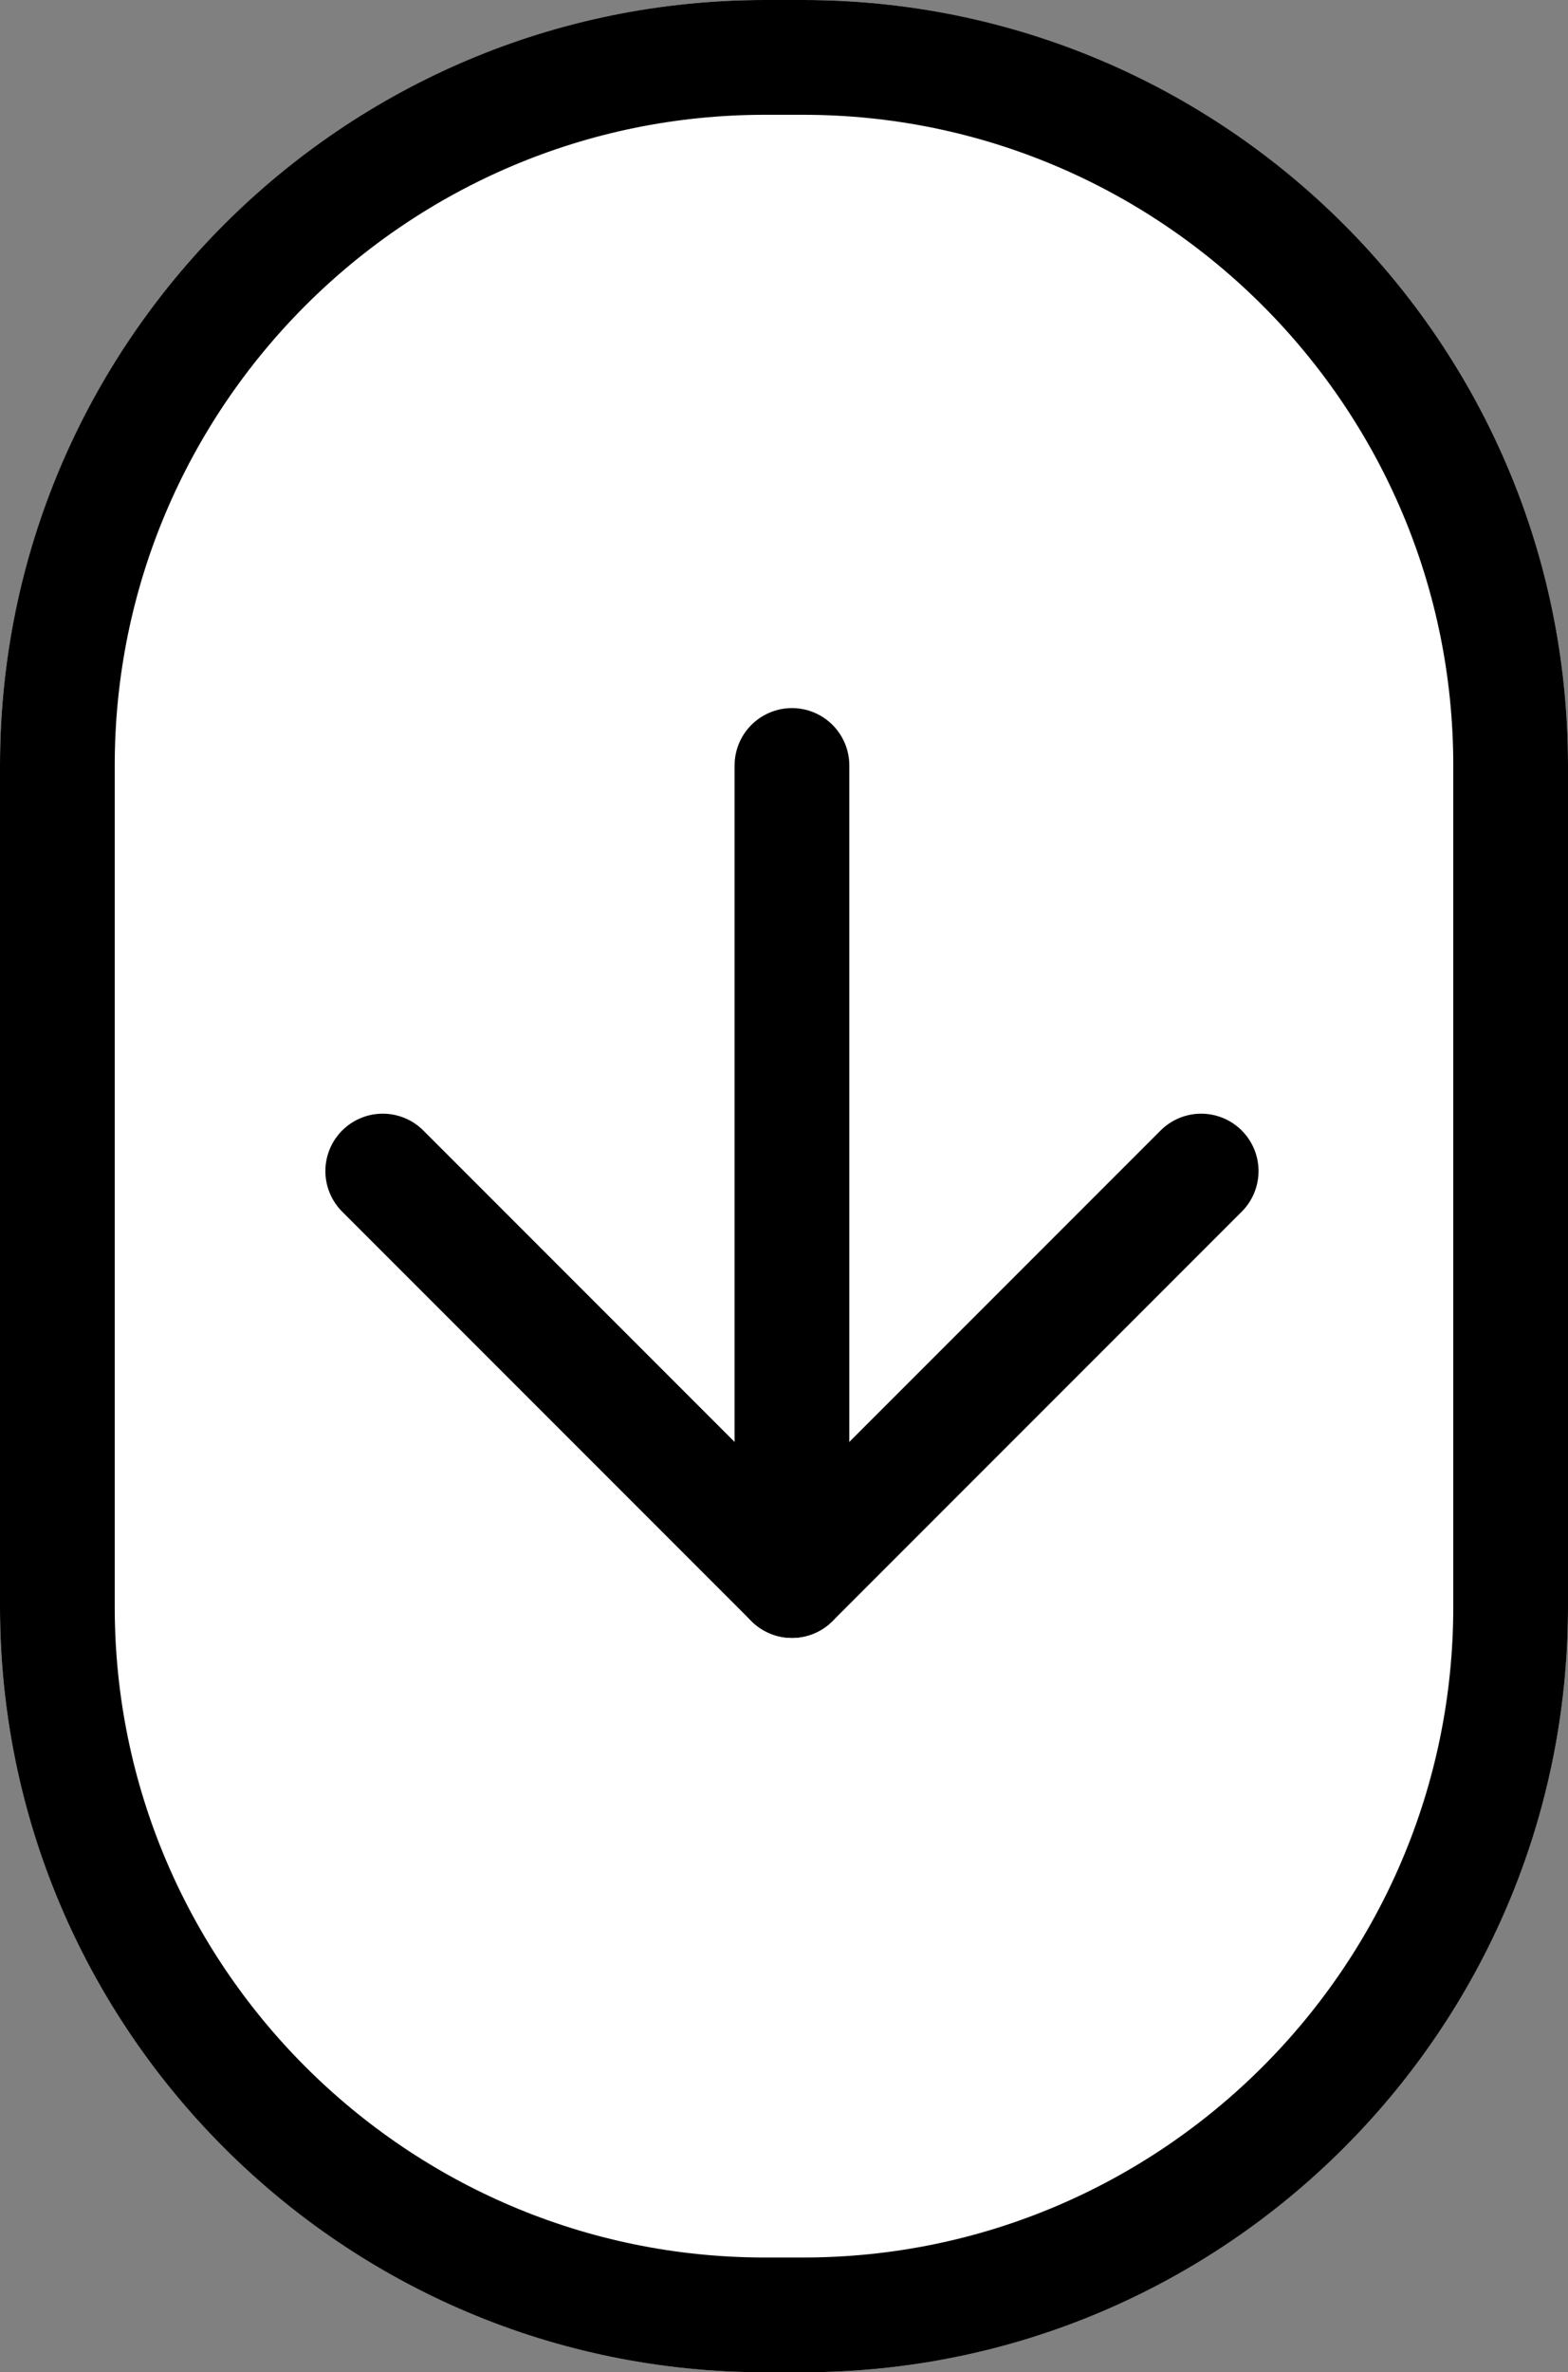 <?xml version="1.0" encoding="utf-8"?>
<!-- Generator: Adobe Illustrator 24.2.3, SVG Export Plug-In . SVG Version: 6.00 Build 0)  -->
<svg version="1.1" id="Component_2_1" xmlns="http://www.w3.org/2000/svg" xmlns:xlink="http://www.w3.org/1999/xlink" x="0px"
	 y="0px" viewBox="0 0 41 62" style="enable-background:new 0 0 41 62;" xml:space="preserve">
<rect x="0" y="0" width="41" height="62" fill="#808080" stroke="none"/>
<style type="text/css">
	.st0{fill:#FFFFFF;}
	.st1{fill:#FFFFFF;stroke:#000000;stroke-width:3;}
	.st2{fill:none;stroke:#000000;stroke-width:3;stroke-linecap:round;stroke-linejoin:round;}
</style>
<g id="Group_93" transform="translate(-800 -917)">
	<g id="Rectangle_13" transform="translate(800 917)">
		<path class="st0" d="M20,0h1c11,0,20,9,20,20v22c0,11-9,20-20,20h-1C9,62,0,53,0,42V20C0,9,9,0,20,0z"/>
		<path class="st1" d="M20,1.5h1c10.2,0,18.5,8.3,18.5,18.5v22c0,10.2-8.3,18.5-18.5,18.5h-1C9.8,60.5,1.5,52.2,1.5,42V20
			C1.5,9.8,9.8,1.5,20,1.5z"/>
	</g>
	<g id="Icon_feather-arrow-left-circle" transform="translate(794.008 974.306) rotate(-90)">
		<path id="Path_16" class="st2" d="M26.7,16L16,26.7l10.7,10.7"/>
		<path id="Path_17" class="st2" d="M37.3,26.7H16"/>
	</g>
</g>
</svg>

